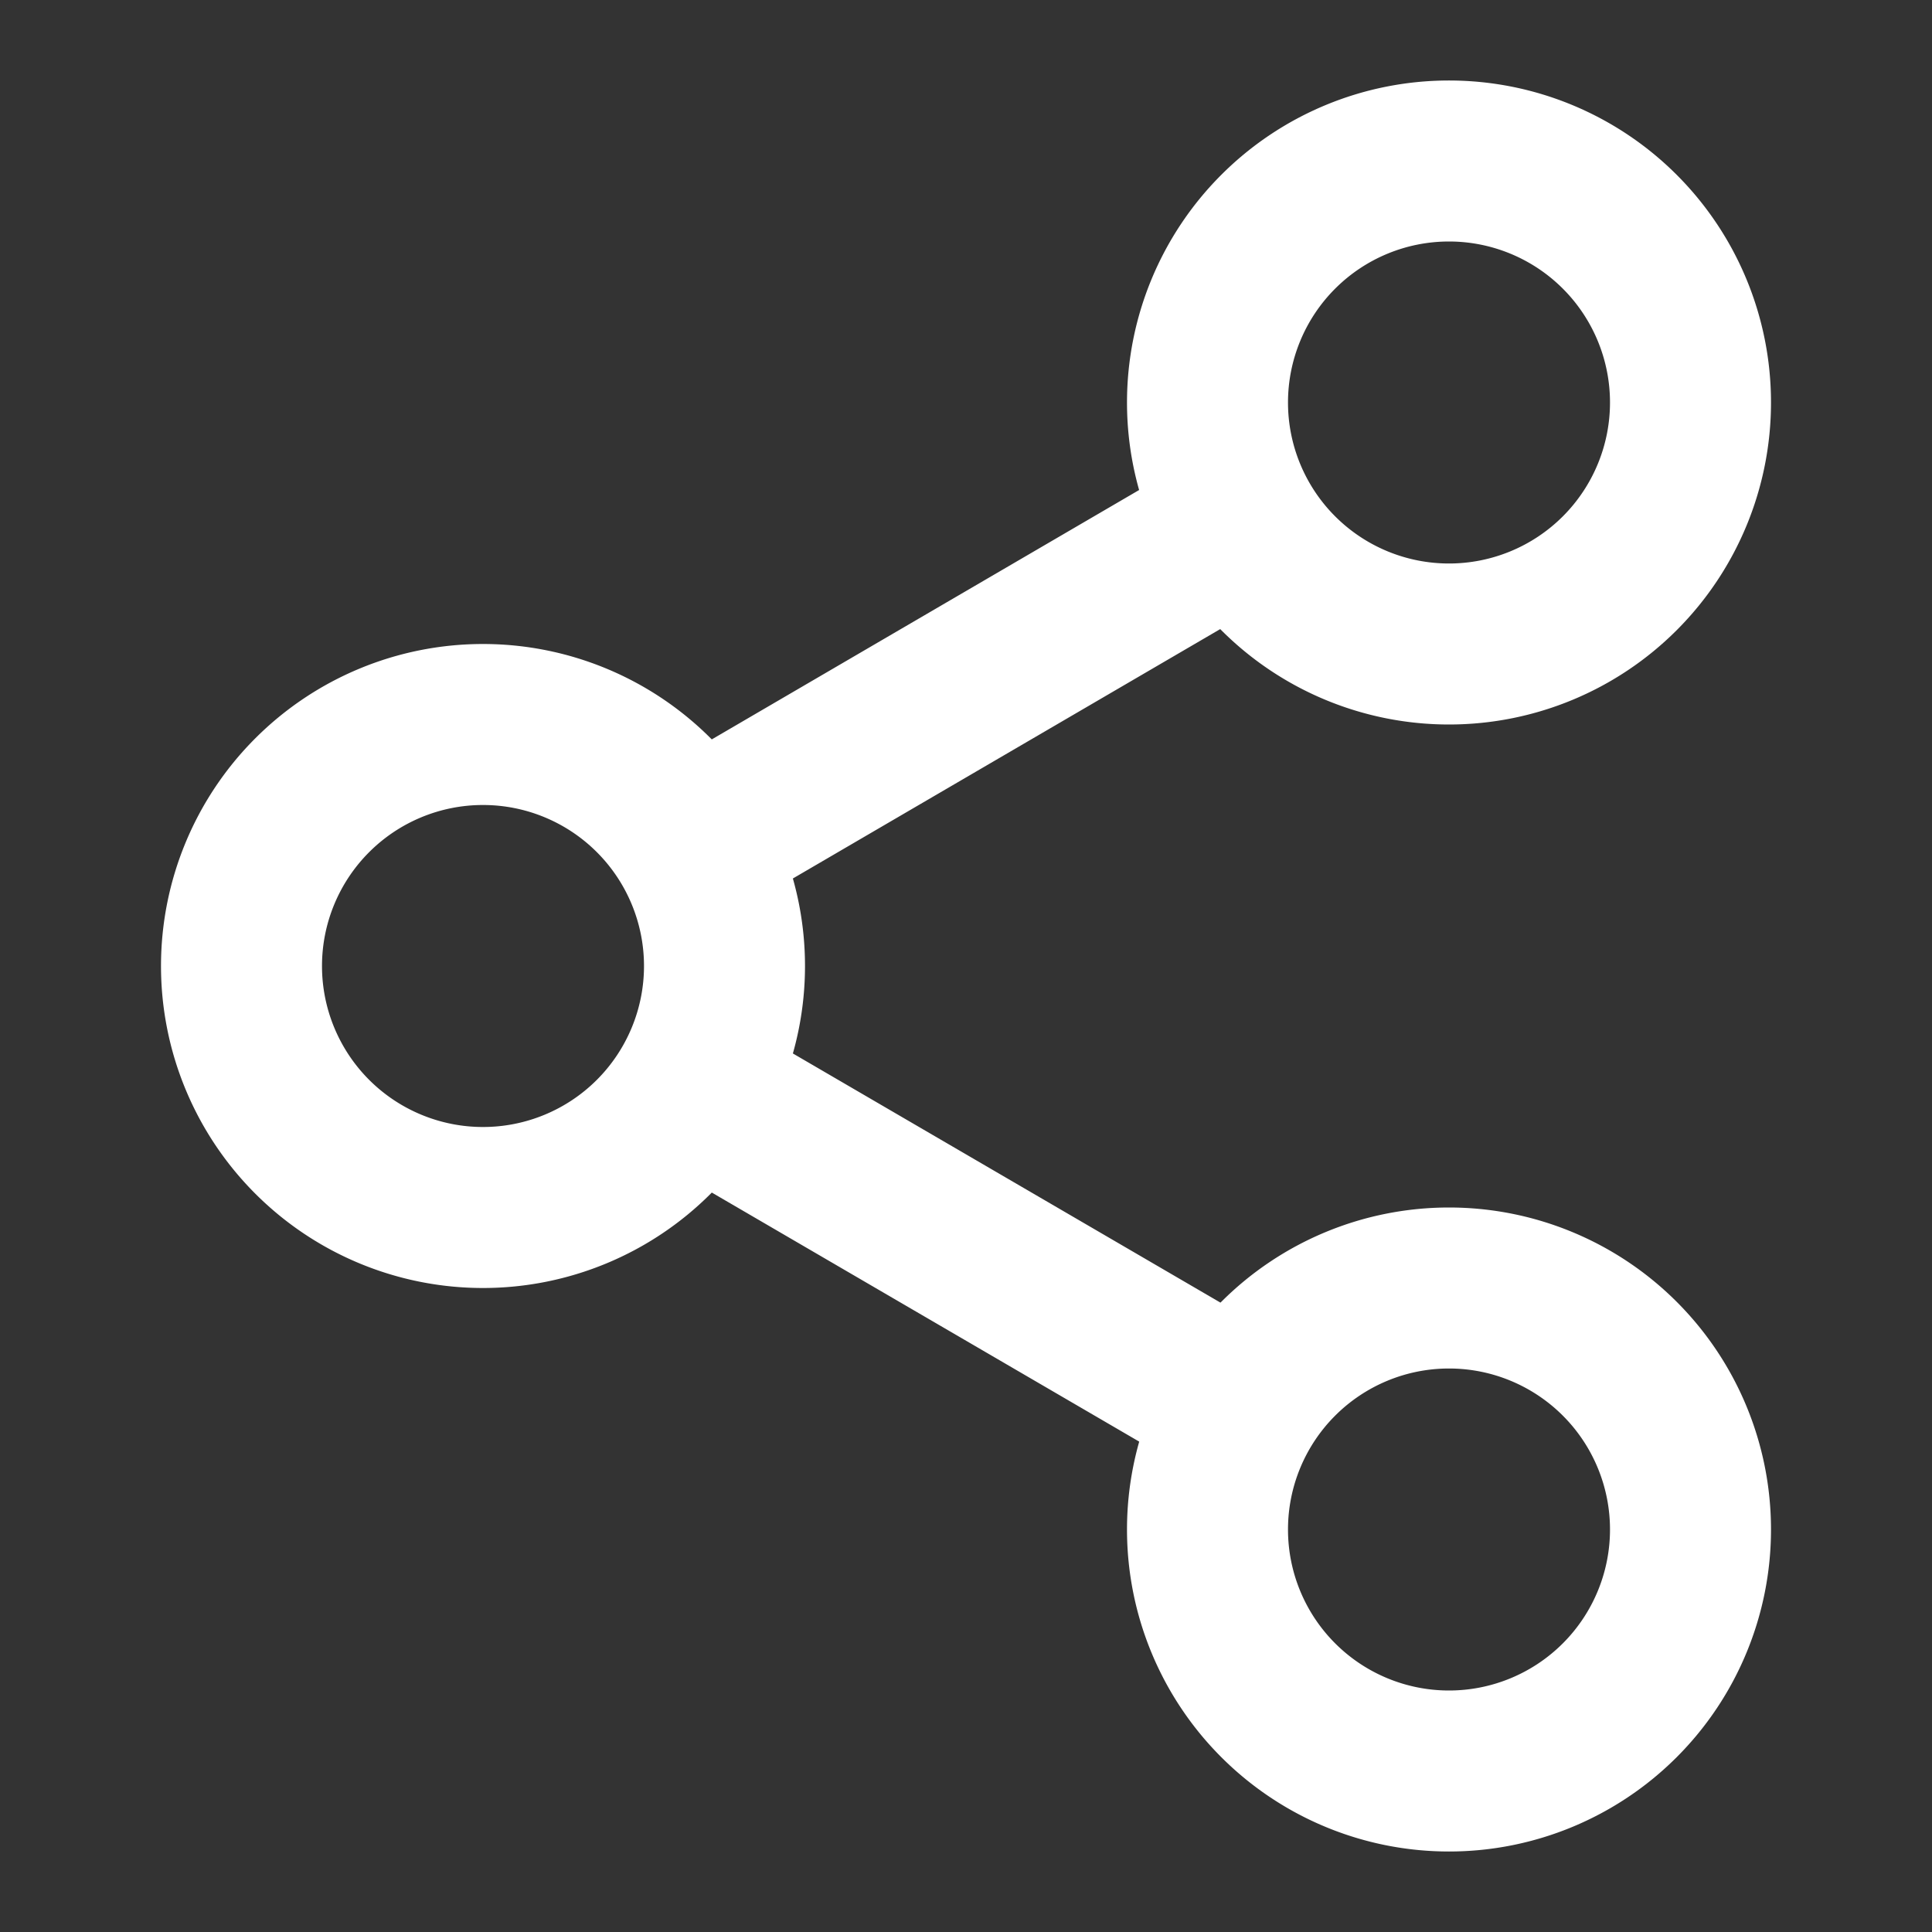 <svg viewBox="0 0 24 24" xmlns="http://www.w3.org/2000/svg"><rect x="0" y="0" width="24" height="24" fill="#333333" stroke="none"/><path d="M18 2a3 3 0 1 0 0 6 3 3 0 1 0 0-6zM6 9a3 3 0 1 0 0 6 3 3 0 1 0 0-6zm12 7a3 3 0 1 0 0 6 3 3 0 1 0 0-6zm-9.41-2.49 6.83 3.98m-.01-10.98-6.82 3.98" fill="none" stroke="#fff" stroke-width="2"/></svg>